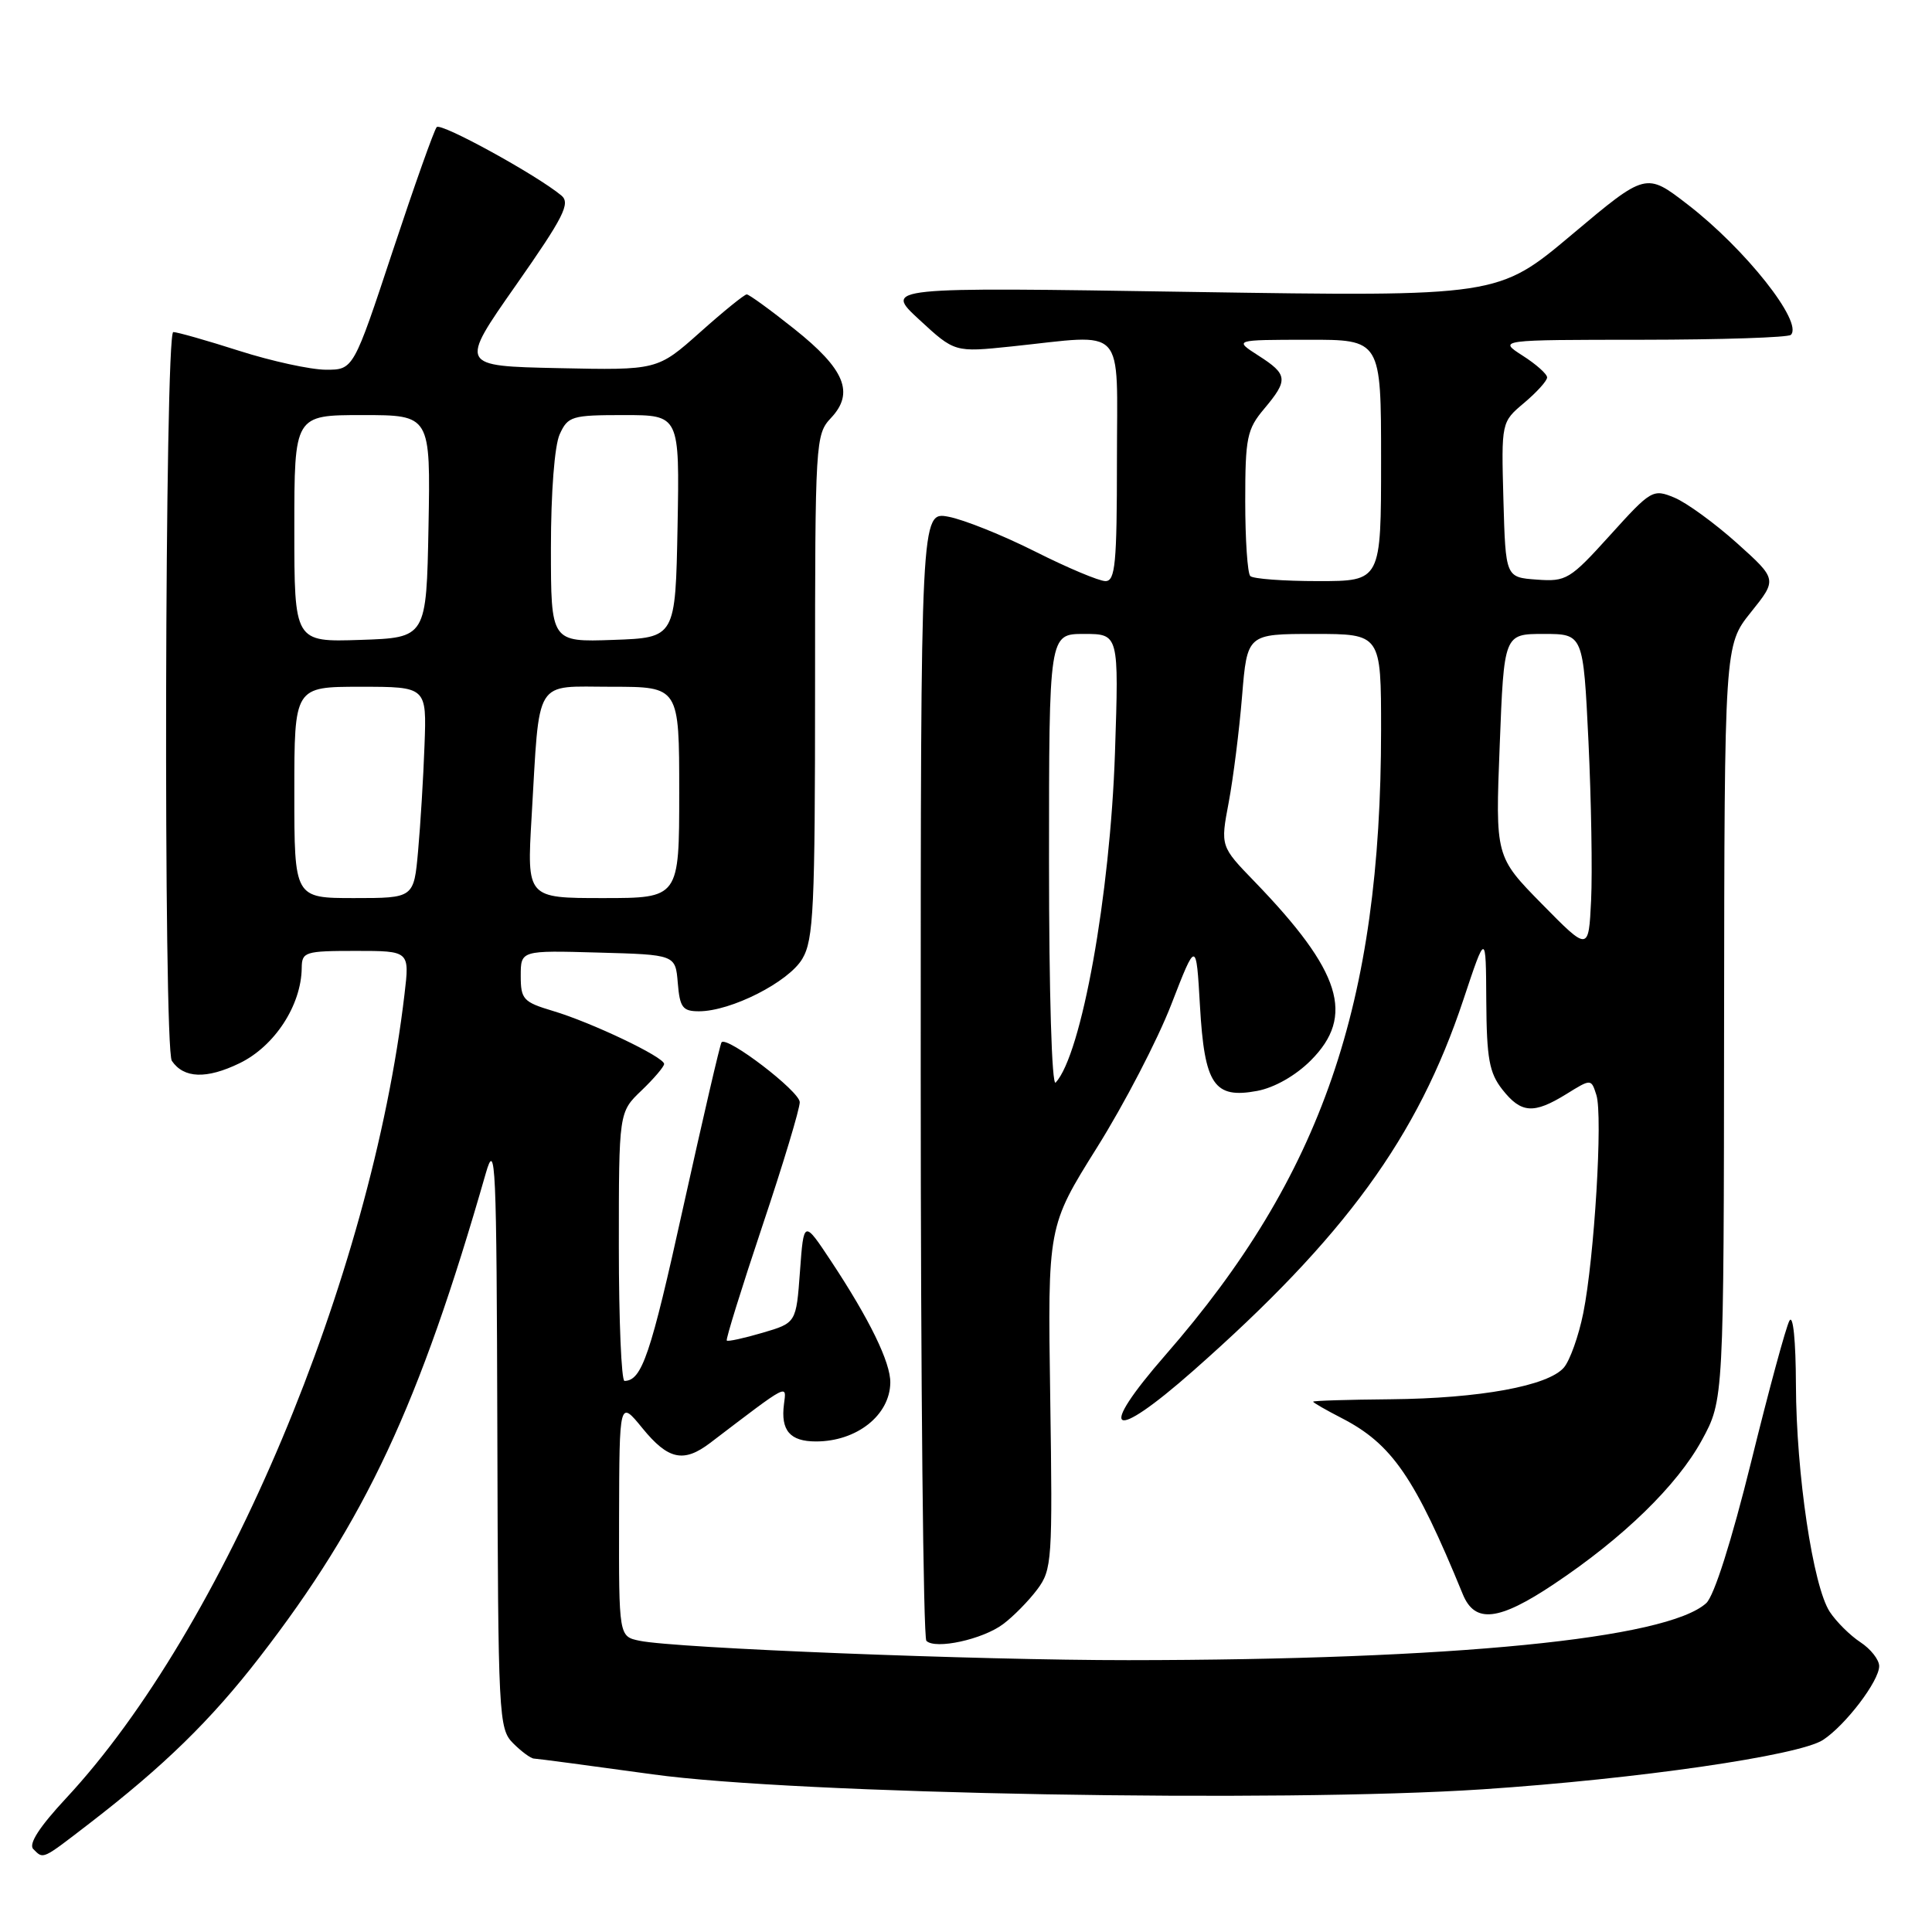 <?xml version="1.0" encoding="UTF-8" standalone="no"?>
<!DOCTYPE svg PUBLIC "-//W3C//DTD SVG 1.1//EN" "http://www.w3.org/Graphics/SVG/1.1/DTD/svg11.dtd" >
<svg xmlns="http://www.w3.org/2000/svg" xmlns:xlink="http://www.w3.org/1999/xlink" version="1.1" viewBox="0 0 256 256">
 <g >
 <path fill="currentColor"
d=" M 11.83 241.63 C 21.72 234.01 27.94 227.94 34.39 219.60 C 48.42 201.46 55.56 186.19 64.36 155.50 C 65.67 150.93 65.80 153.90 65.90 189.75 C 66.00 227.59 66.07 229.07 68.00 231.00 C 69.10 232.10 70.34 233.01 70.75 233.02 C 71.16 233.03 78.25 233.97 86.50 235.11 C 105.38 237.73 169.61 238.88 196.50 237.09 C 217.03 235.72 238.40 232.62 241.56 230.55 C 244.55 228.59 249.00 222.74 249.00 220.77 C 249.00 219.92 247.88 218.50 246.51 217.60 C 245.15 216.71 243.32 214.89 242.45 213.57 C 240.23 210.17 238.01 195.30 237.97 183.50 C 237.95 177.65 237.60 174.12 237.11 175.00 C 236.65 175.82 234.37 184.23 232.04 193.69 C 229.43 204.23 227.13 211.48 226.08 212.43 C 220.85 217.16 192.57 219.95 149.50 219.98 C 129.63 219.99 89.48 218.40 84.75 217.41 C 82.00 216.84 82.00 216.84 82.03 201.17 C 82.07 185.50 82.07 185.50 85.13 189.25 C 88.54 193.43 90.59 193.87 94.12 191.18 C 104.65 183.16 104.22 183.38 103.88 186.06 C 103.43 189.55 104.68 191.00 108.12 191.00 C 113.52 191.00 117.91 187.53 117.97 183.21 C 118.01 180.53 115.21 174.80 110.13 167.12 C 106.50 161.64 106.50 161.64 106.00 168.47 C 105.50 175.29 105.50 175.29 101.04 176.60 C 98.59 177.32 96.45 177.79 96.30 177.63 C 96.15 177.48 98.27 170.66 101.01 162.47 C 103.76 154.28 105.99 146.88 105.97 146.04 C 105.95 144.60 96.35 137.25 95.61 138.11 C 95.42 138.32 93.14 148.18 90.52 160.00 C 86.21 179.55 85.06 182.94 82.75 182.98 C 82.34 182.99 82.00 174.98 82.00 165.19 C 82.00 147.37 82.00 147.37 85.00 144.50 C 86.65 142.92 88.00 141.33 88.00 140.98 C 88.00 140.06 78.34 135.46 73.25 133.95 C 69.34 132.78 69.00 132.41 69.00 129.31 C 69.00 125.93 69.00 125.93 79.25 126.22 C 89.50 126.50 89.50 126.50 89.81 130.25 C 90.08 133.50 90.45 134.00 92.62 134.00 C 96.86 134.00 104.49 130.13 106.31 127.05 C 107.81 124.52 108.00 120.37 108.00 90.91 C 108.00 58.37 108.05 57.58 110.12 55.37 C 113.24 52.05 111.95 48.92 105.25 43.59 C 102.09 41.07 99.25 39.01 98.95 39.01 C 98.65 39.00 95.86 41.26 92.76 44.03 C 87.11 49.06 87.11 49.06 73.99 48.78 C 60.86 48.50 60.86 48.50 68.35 37.81 C 74.71 28.73 75.62 26.93 74.38 25.90 C 71.07 23.16 58.45 16.23 57.87 16.84 C 57.53 17.20 54.91 24.59 52.04 33.25 C 46.83 49.00 46.83 49.00 43.17 48.99 C 41.15 48.98 36.00 47.86 31.71 46.49 C 27.43 45.12 23.49 44.00 22.96 44.00 C 21.83 44.00 21.63 138.92 22.77 140.57 C 24.36 142.90 27.36 143.01 31.75 140.88 C 36.39 138.63 39.93 133.20 39.98 128.25 C 40.00 126.13 40.41 126.00 47.14 126.00 C 54.28 126.00 54.28 126.00 53.60 131.73 C 49.17 169.42 29.64 215.83 8.77 238.26 C 5.22 242.07 3.75 244.35 4.41 245.01 C 5.78 246.38 5.50 246.50 11.83 241.63 Z  M 132.91 215.21 C 134.27 214.20 136.30 212.13 137.44 210.61 C 139.40 207.98 139.48 206.80 139.16 185.17 C 138.82 162.50 138.82 162.50 145.36 152.05 C 148.96 146.31 153.39 137.78 155.20 133.10 C 158.50 124.59 158.50 124.59 159.00 133.26 C 159.60 143.75 160.86 145.62 166.59 144.55 C 168.87 144.12 171.67 142.53 173.68 140.52 C 179.58 134.62 177.73 128.71 166.24 116.82 C 161.71 112.14 161.71 112.14 162.81 106.32 C 163.41 103.12 164.21 96.79 164.58 92.25 C 165.26 84.00 165.26 84.00 174.13 84.00 C 183.00 84.00 183.00 84.00 183.00 96.75 C 182.99 133.02 175.13 155.81 154.45 179.52 C 145.23 190.09 147.20 191.25 158.09 181.65 C 178.21 163.91 187.85 150.67 193.90 132.48 C 196.89 123.50 196.89 123.50 196.94 132.62 C 196.99 140.27 197.33 142.15 199.07 144.37 C 201.56 147.53 203.21 147.65 207.55 144.97 C 210.84 142.93 210.84 142.93 211.53 145.10 C 212.40 147.84 211.26 166.71 209.79 174.00 C 209.18 177.03 208.02 180.27 207.23 181.20 C 205.15 183.64 196.09 185.30 184.25 185.41 C 178.61 185.46 174.00 185.60 174.00 185.73 C 174.00 185.86 175.69 186.83 177.75 187.89 C 184.44 191.33 187.46 195.71 193.83 211.25 C 195.43 215.15 198.58 214.80 205.92 209.89 C 215.11 203.76 222.23 196.82 225.50 190.84 C 228.41 185.50 228.41 185.50 228.45 135.50 C 228.50 85.50 228.50 85.50 232.00 81.13 C 235.50 76.77 235.50 76.77 230.15 71.96 C 227.20 69.32 223.48 66.61 221.87 65.94 C 219.02 64.76 218.78 64.90 213.34 70.92 C 208.02 76.80 207.54 77.09 203.62 76.80 C 199.50 76.50 199.50 76.50 199.21 66.22 C 198.93 55.93 198.93 55.93 201.96 53.38 C 203.63 51.97 205.00 50.46 205.00 50.01 C 205.00 49.56 203.54 48.26 201.75 47.12 C 198.50 45.03 198.50 45.03 217.58 45.02 C 228.08 45.01 236.95 44.72 237.30 44.37 C 238.96 42.71 231.29 33.01 223.64 27.11 C 218.10 22.83 218.10 22.83 208.30 31.07 C 198.50 39.31 198.50 39.31 157.81 38.68 C 117.13 38.04 117.13 38.04 121.81 42.36 C 126.50 46.69 126.50 46.69 134.00 45.91 C 149.43 44.30 148.00 42.75 148.00 61.00 C 148.00 74.66 147.78 77.00 146.48 77.00 C 145.64 77.00 141.45 75.24 137.16 73.08 C 132.87 70.92 127.70 68.85 125.68 68.47 C 122.00 67.78 122.00 67.78 122.00 142.22 C 122.00 183.17 122.34 217.01 122.75 217.42 C 123.93 218.60 130.20 217.24 132.91 215.21 Z  M 39.00 105.00 C 39.00 91.00 39.00 91.00 47.77 91.00 C 56.54 91.00 56.54 91.00 56.25 98.75 C 56.10 103.01 55.71 109.31 55.40 112.75 C 54.84 119.00 54.84 119.00 46.92 119.00 C 39.00 119.00 39.00 119.00 39.00 105.00 Z  M 70.44 108.25 C 71.54 89.54 70.65 91.00 81.05 91.00 C 90.00 91.00 90.00 91.00 90.00 105.00 C 90.00 119.00 90.00 119.00 79.90 119.00 C 69.81 119.00 69.81 119.00 70.44 108.25 Z  M 39.00 70.04 C 39.00 55.00 39.00 55.00 48.03 55.00 C 57.05 55.00 57.05 55.00 56.78 69.75 C 56.50 84.50 56.50 84.50 47.75 84.79 C 39.00 85.08 39.00 85.08 39.00 70.04 Z  M 73.00 72.59 C 73.00 65.24 73.48 59.05 74.16 57.55 C 75.25 55.15 75.76 55.00 82.69 55.00 C 90.05 55.00 90.05 55.00 89.78 69.75 C 89.50 84.50 89.50 84.50 81.25 84.79 C 73.00 85.08 73.00 85.08 73.00 72.59 Z  M 139.00 114.20 C 139.00 84.00 139.00 84.00 143.63 84.00 C 148.26 84.00 148.26 84.00 147.74 99.75 C 147.10 118.64 143.31 139.73 139.88 143.45 C 139.37 144.00 139.00 131.57 139.00 114.20 Z  M 204.32 119.79 C 198.14 113.50 198.14 113.50 198.72 98.75 C 199.29 84.00 199.29 84.00 204.54 84.00 C 209.79 84.00 209.79 84.00 210.48 98.25 C 210.85 106.09 211.01 115.55 210.83 119.29 C 210.50 126.07 210.50 126.07 204.32 119.79 Z  M 165.67 76.33 C 165.30 75.97 165.00 71.50 165.00 66.41 C 165.00 58.00 165.23 56.88 167.50 54.18 C 170.73 50.34 170.66 49.62 166.75 47.12 C 163.50 45.03 163.50 45.03 173.25 45.02 C 183.00 45.00 183.00 45.00 183.00 61.00 C 183.00 77.00 183.00 77.00 174.67 77.00 C 170.08 77.00 166.03 76.70 165.67 76.33 Z "/>
</g>
</svg>